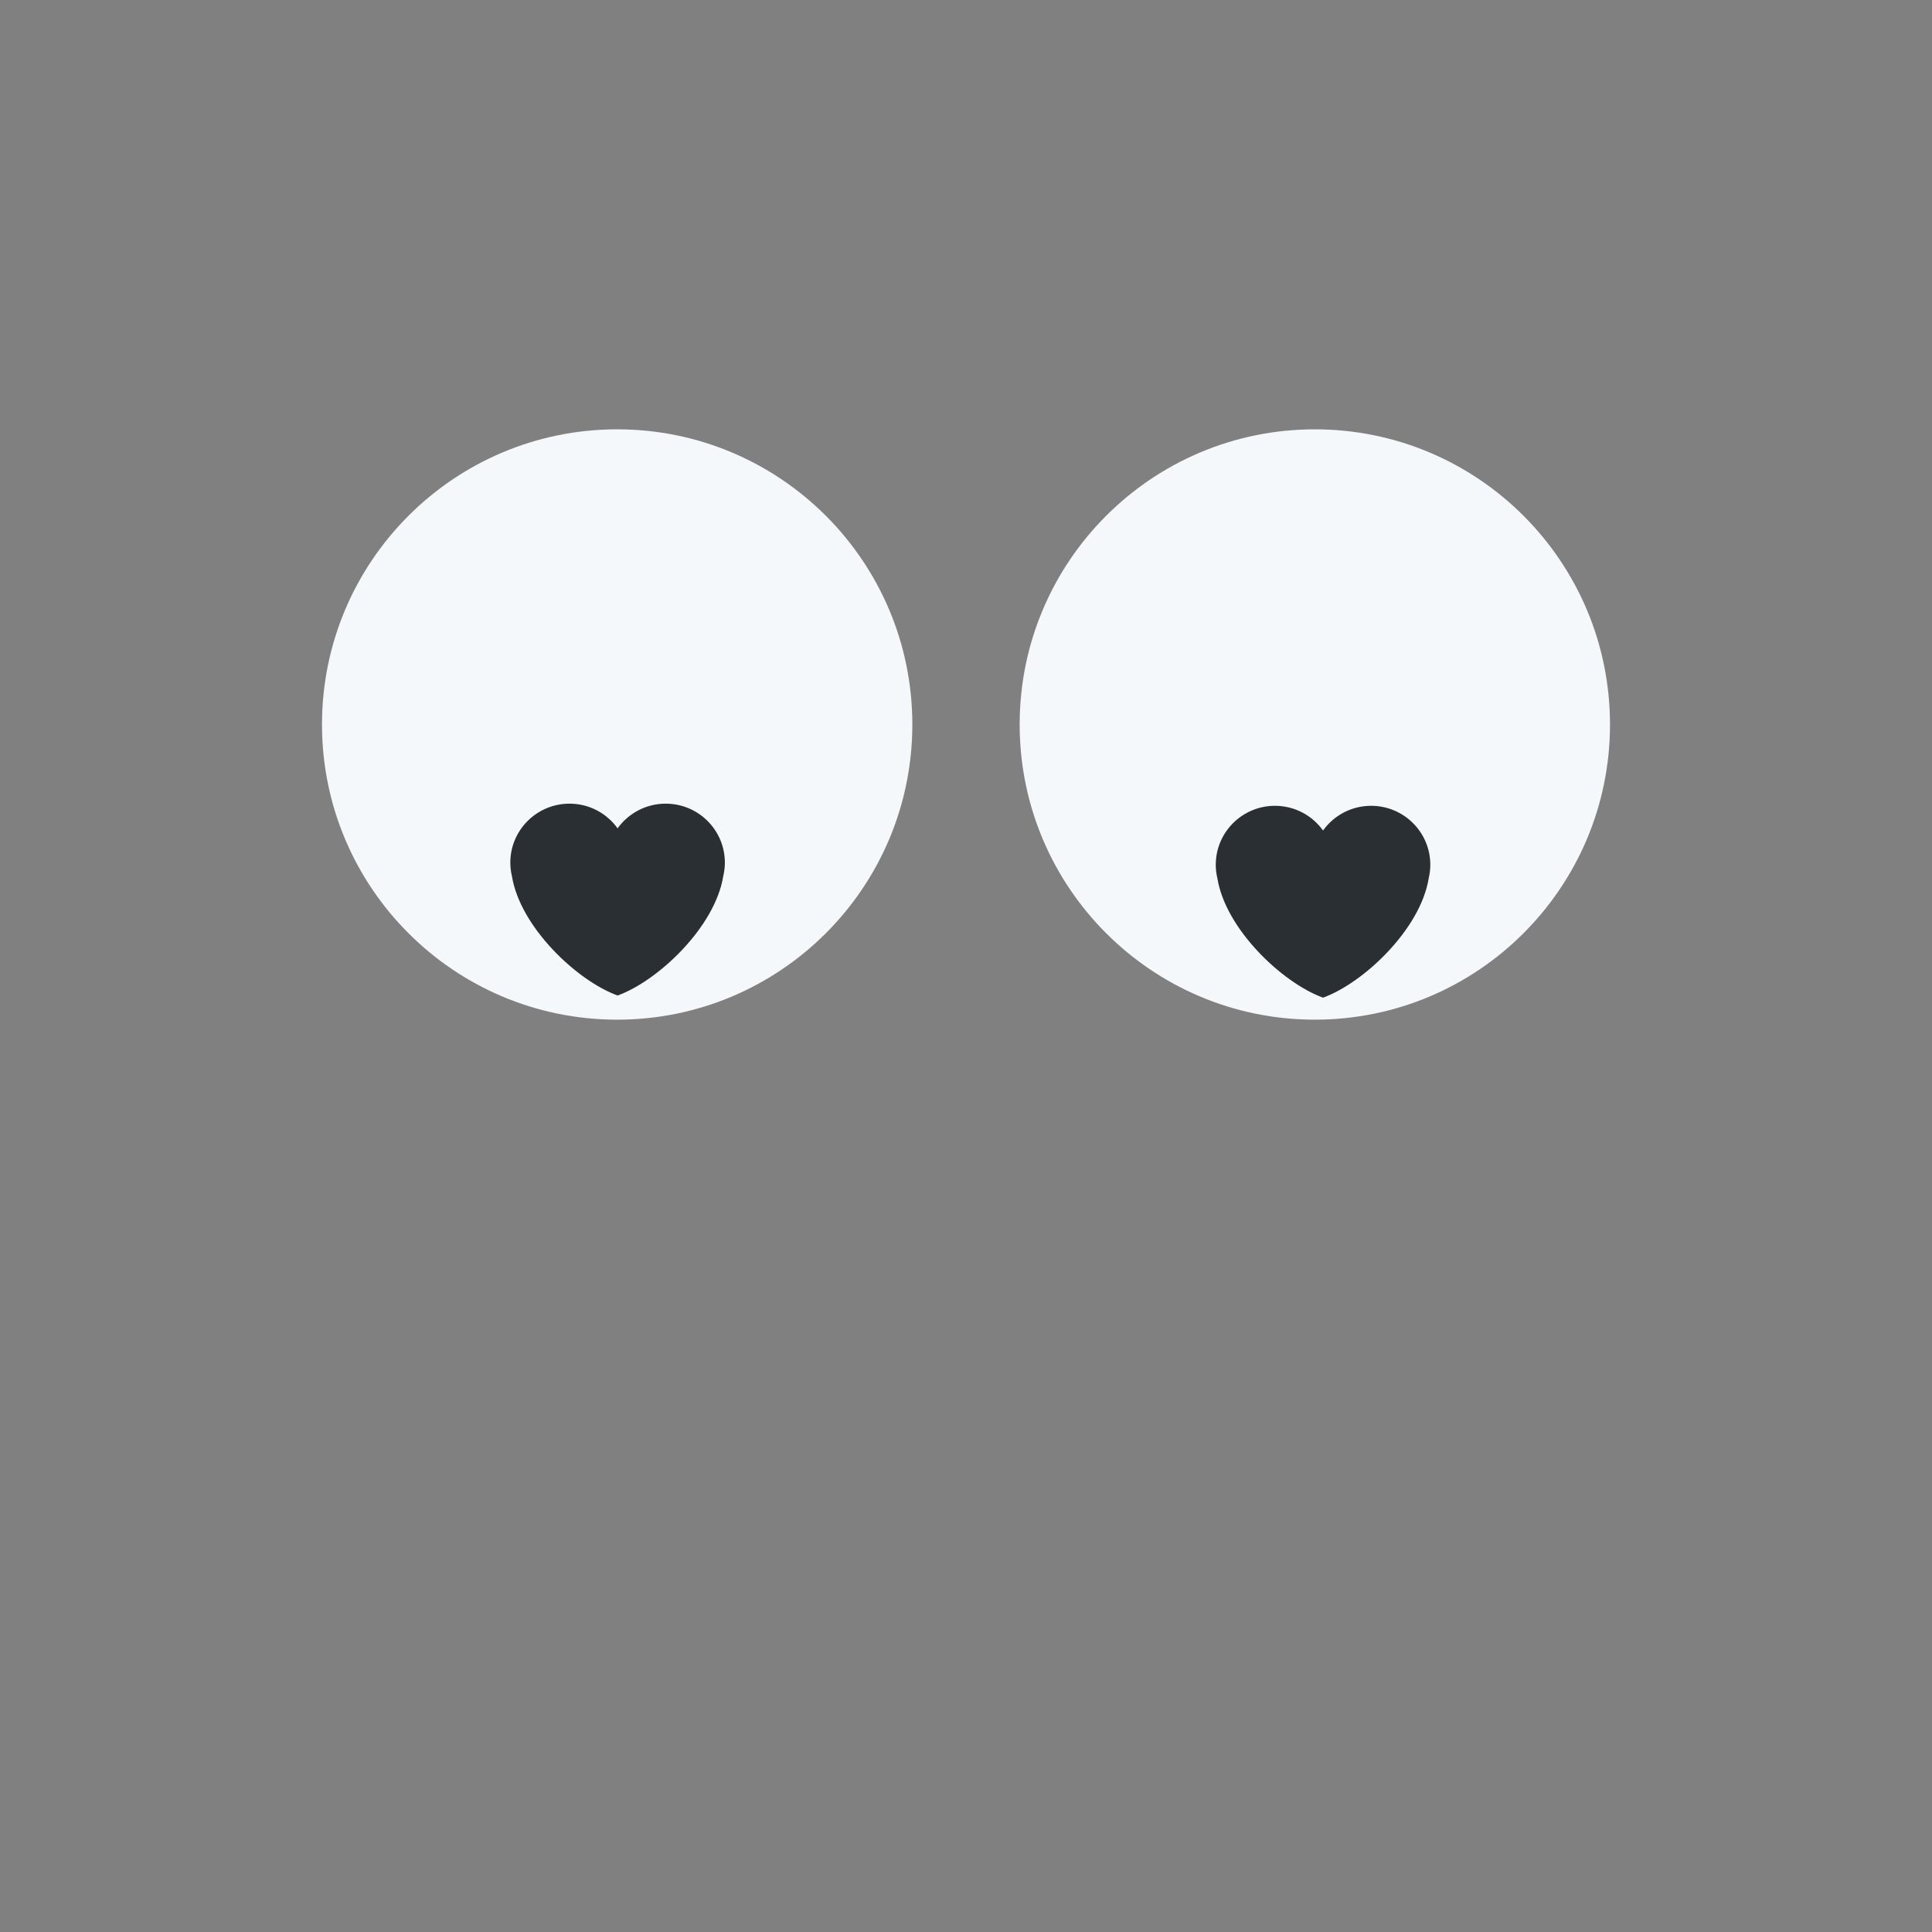 <?xml version="1.0" encoding="UTF-8"?>
<svg width="100" height="100" enable-background="new 0 0 45 45" version="1.1" viewBox="0 0 45 45" xml:space="preserve" xmlns="http://www.w3.org/2000/svg" xmlns:cc="http://creativecommons.org/ns#" xmlns:dc="http://purl.org/dc/elements/1.1/" xmlns:rdf="http://www.w3.org/1999/02/22-rdf-syntax-ns#"><rect x="0" y="0" width="45" height="45" fill="#808080" stroke="none"/>
    <defs>
        <clipPath id="clipPath16">
            <path d="m0 36h36v-36h-36v36z"/>
        </clipPath>
    <clipPath id="clipPath3967"><path d="m2.406-2.123c0 0.608-0.494 1.1-1.103 1.1-0.37 0-0.696-0.182-0.896-0.46-0.2 0.278-0.526 0.46-0.896 0.46-0.609 0-1.103-0.492-1.103-1.1 0-0.086 0.011-0.17 0.03-0.25 0.153-0.949 1.211-1.95 1.969-2.225 0.758 0.275 1.816 1.276 1.969 2.225 0.019 0.081 0.03 0.164 0.03 0.25zm-7.71-9.028c0 0.658-0.535 1.192-1.195 1.192-0.401 0-0.754-0.197-0.971-0.499-0.217 0.302-0.57 0.499-0.971 0.499-0.66 0-1.195-0.534-1.195-1.192 0-0.093 0.012-0.183 0.032-0.271 0.166-1.028 1.312-2.113 2.133-2.411 0.822 0.298 1.967 1.383 2.133 2.411 0.021 0.088 0.033 0.178 0.033 0.271zm8.546 0.819c0 0.456-0.37 0.826-0.828 0.826-0.278 0-0.522-0.136-0.672-0.345-0.15 0.209-0.395 0.345-0.672 0.345-0.457 0-0.828-0.37-0.828-0.826 0-0.065 0.008-0.127 0.022-0.187 0.115-0.712 0.909-1.464 1.478-1.67 0.569 0.206 1.363 0.958 1.477 1.67 0.014 0.06 0.023 0.123 0.023 0.187z" fill="#dd2e44" stroke-width=".36"/></clipPath></defs>
    <g transform="matrix(1.25,0,0,-1.25,0,45)">

            <g clip-path="url(#clipPath16)">
                <g transform="translate(30,22.5)">
                    <path d="m0 0c0-3.037-2.463-5.5-5.5-5.5s-5.5 2.463-5.5 5.5 2.463 5.5 5.5 5.5 5.5-2.463 5.5-5.5" fill="#f5f8fa"/>
                </g>
                <g transform="translate(17,22.5)">
                    <path d="m0 0c0-3.037-2.463-5.5-5.5-5.5s-5.5 2.463-5.5 5.5 2.463 5.5 5.5 5.5 5.5-2.463 5.5-5.5" fill="#f5f8fa"/>
                </g>
                <g transform="translate(11.101 22.048)" clip-path="url(#clipPath3967)">
                    <path d="m2.885-2.508c0-1.381-1.119-2.5-2.5-2.5-1.381 0-2.5 1.119-2.5 2.5 0 1.38 1.119 2.5 2.5 2.5 1.381 0 2.5-1.12 2.5-2.5" fill="#292f33"/>
                </g>

            <g transform="translate(24.246 22.008)" clip-path="url(#clipPath3967)">
                    <path d="m2.885-2.508c0-1.381-1.119-2.5-2.5-2.5-1.381 0-2.5 1.119-2.5 2.5 0 1.38 1.119 2.5 2.5 2.5 1.381 0 2.5-1.12 2.5-2.5" fill="#292f33"/>
                </g></g>

    </g>
</svg>
